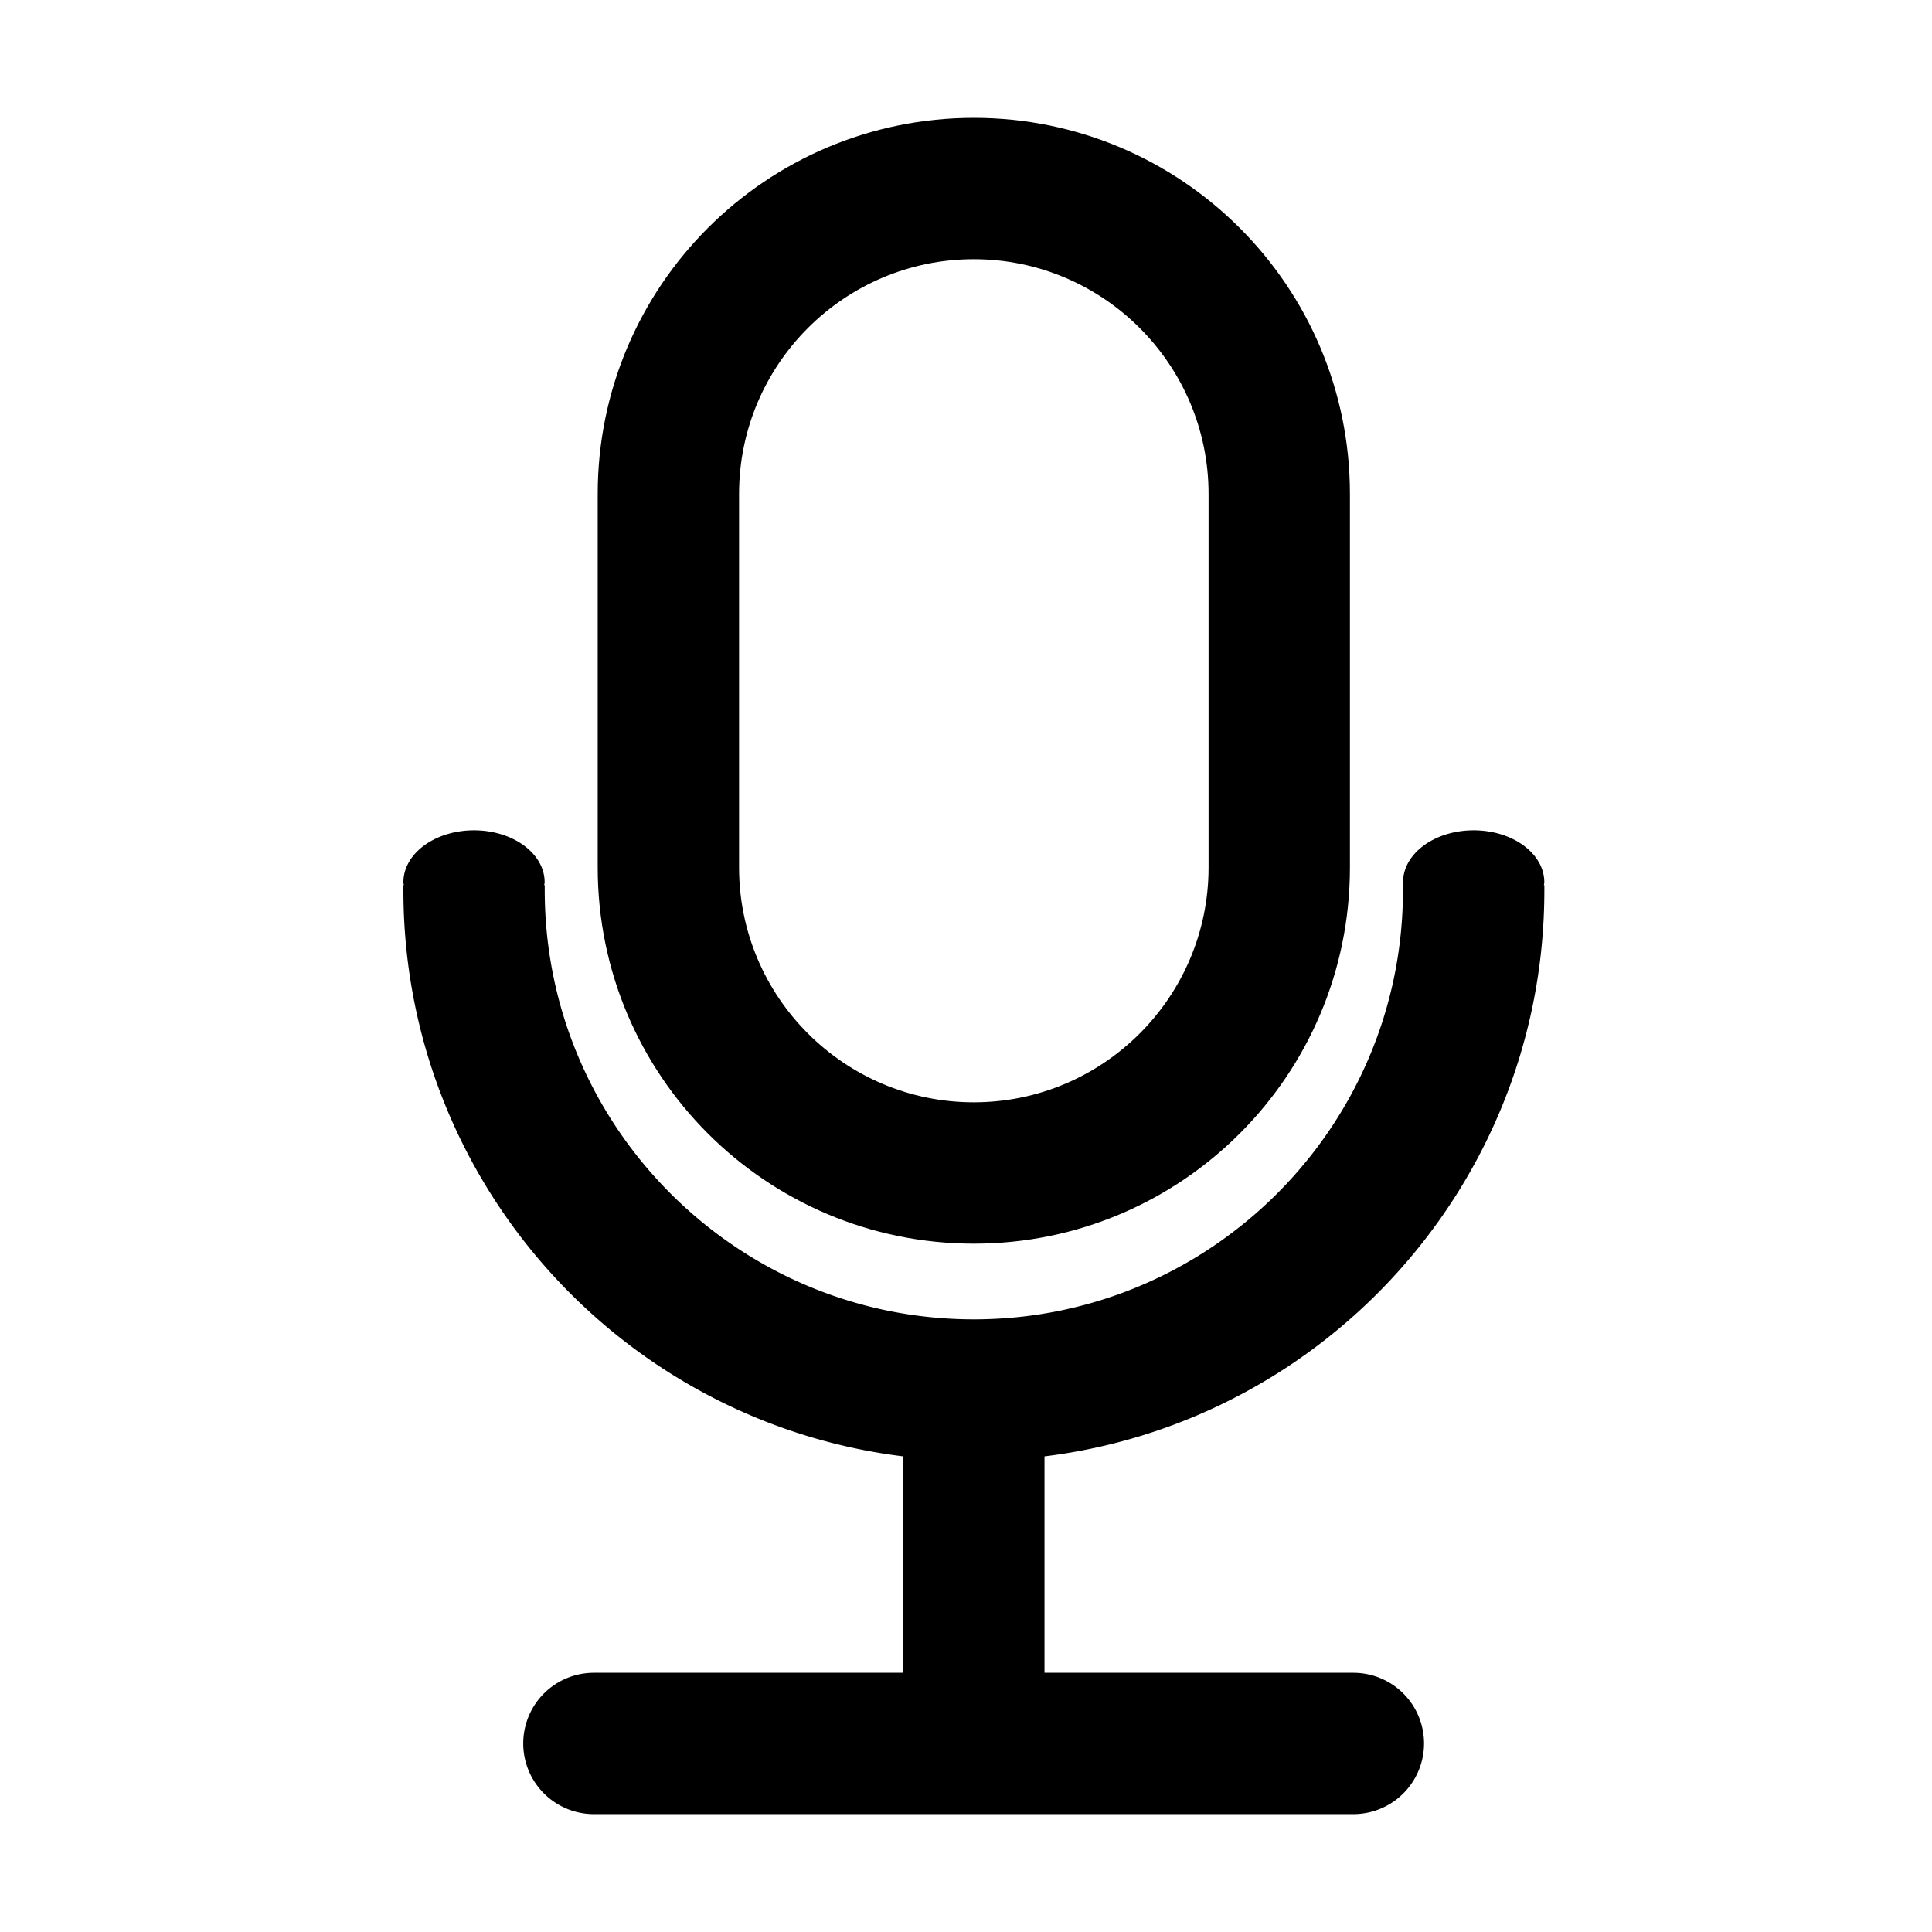 <?xml version="1.0" standalone="no"?><!DOCTYPE svg PUBLIC "-//W3C//DTD SVG 1.1//EN" "http://www.w3.org/Graphics/SVG/1.1/DTD/svg11.dtd"><svg class="icon" width="200px" height="200.00px" viewBox="0 0 1024 1024" version="1.1" xmlns="http://www.w3.org/2000/svg"><path fill="currentColor" d="M516.142 62.463c-110.091 0-199.344 89.252-199.344 199.344v198.016c0 110.091 89.252 199.344 199.344 199.344s199.344-89.252 199.344-199.344v-198.016c0-110.091-89.252-199.344-199.344-199.344z m124.423 397.36c0 68.606-55.816 124.423-124.423 124.423s-124.423-55.816-124.423-124.423v-198.016c0-68.606 55.816-124.423 124.423-124.423s124.423 55.816 124.423 124.423v198.016z"  /><path fill="currentColor" d="M818.502 467.615c0-15.198-16.75-27.528-37.428-27.528s-37.428 12.33-37.428 27.528c0 0.546 0.182 1.049 0.225 1.563h-0.278v2.676c0 125.407-102.032 227.439-227.439 227.439s-227.439-102.032-227.439-227.439v-2.676h-0.278c0.043-0.524 0.225-1.027 0.225-1.563 0-15.198-16.75-27.528-37.428-27.528s-37.428 12.33-37.428 27.528c0 0.546 0.182 1.049 0.225 1.563h-0.225v2.676c0 166.988 135.372 302.36 302.36 302.36s302.36-135.372 302.36-302.36v-2.676h-0.225c0.021-0.514 0.203-1.017 0.203-1.563zM754.766 924.066a37.461 37.461 0 0 1-37.461 37.461h-402.326a37.461 37.461 0 1 1 0-74.921h402.326a37.461 37.461 0 0 1 37.461 37.461z"  /><path fill="currentColor" d="M478.682 718.033h74.921v230.115h-74.921z"  /></svg>